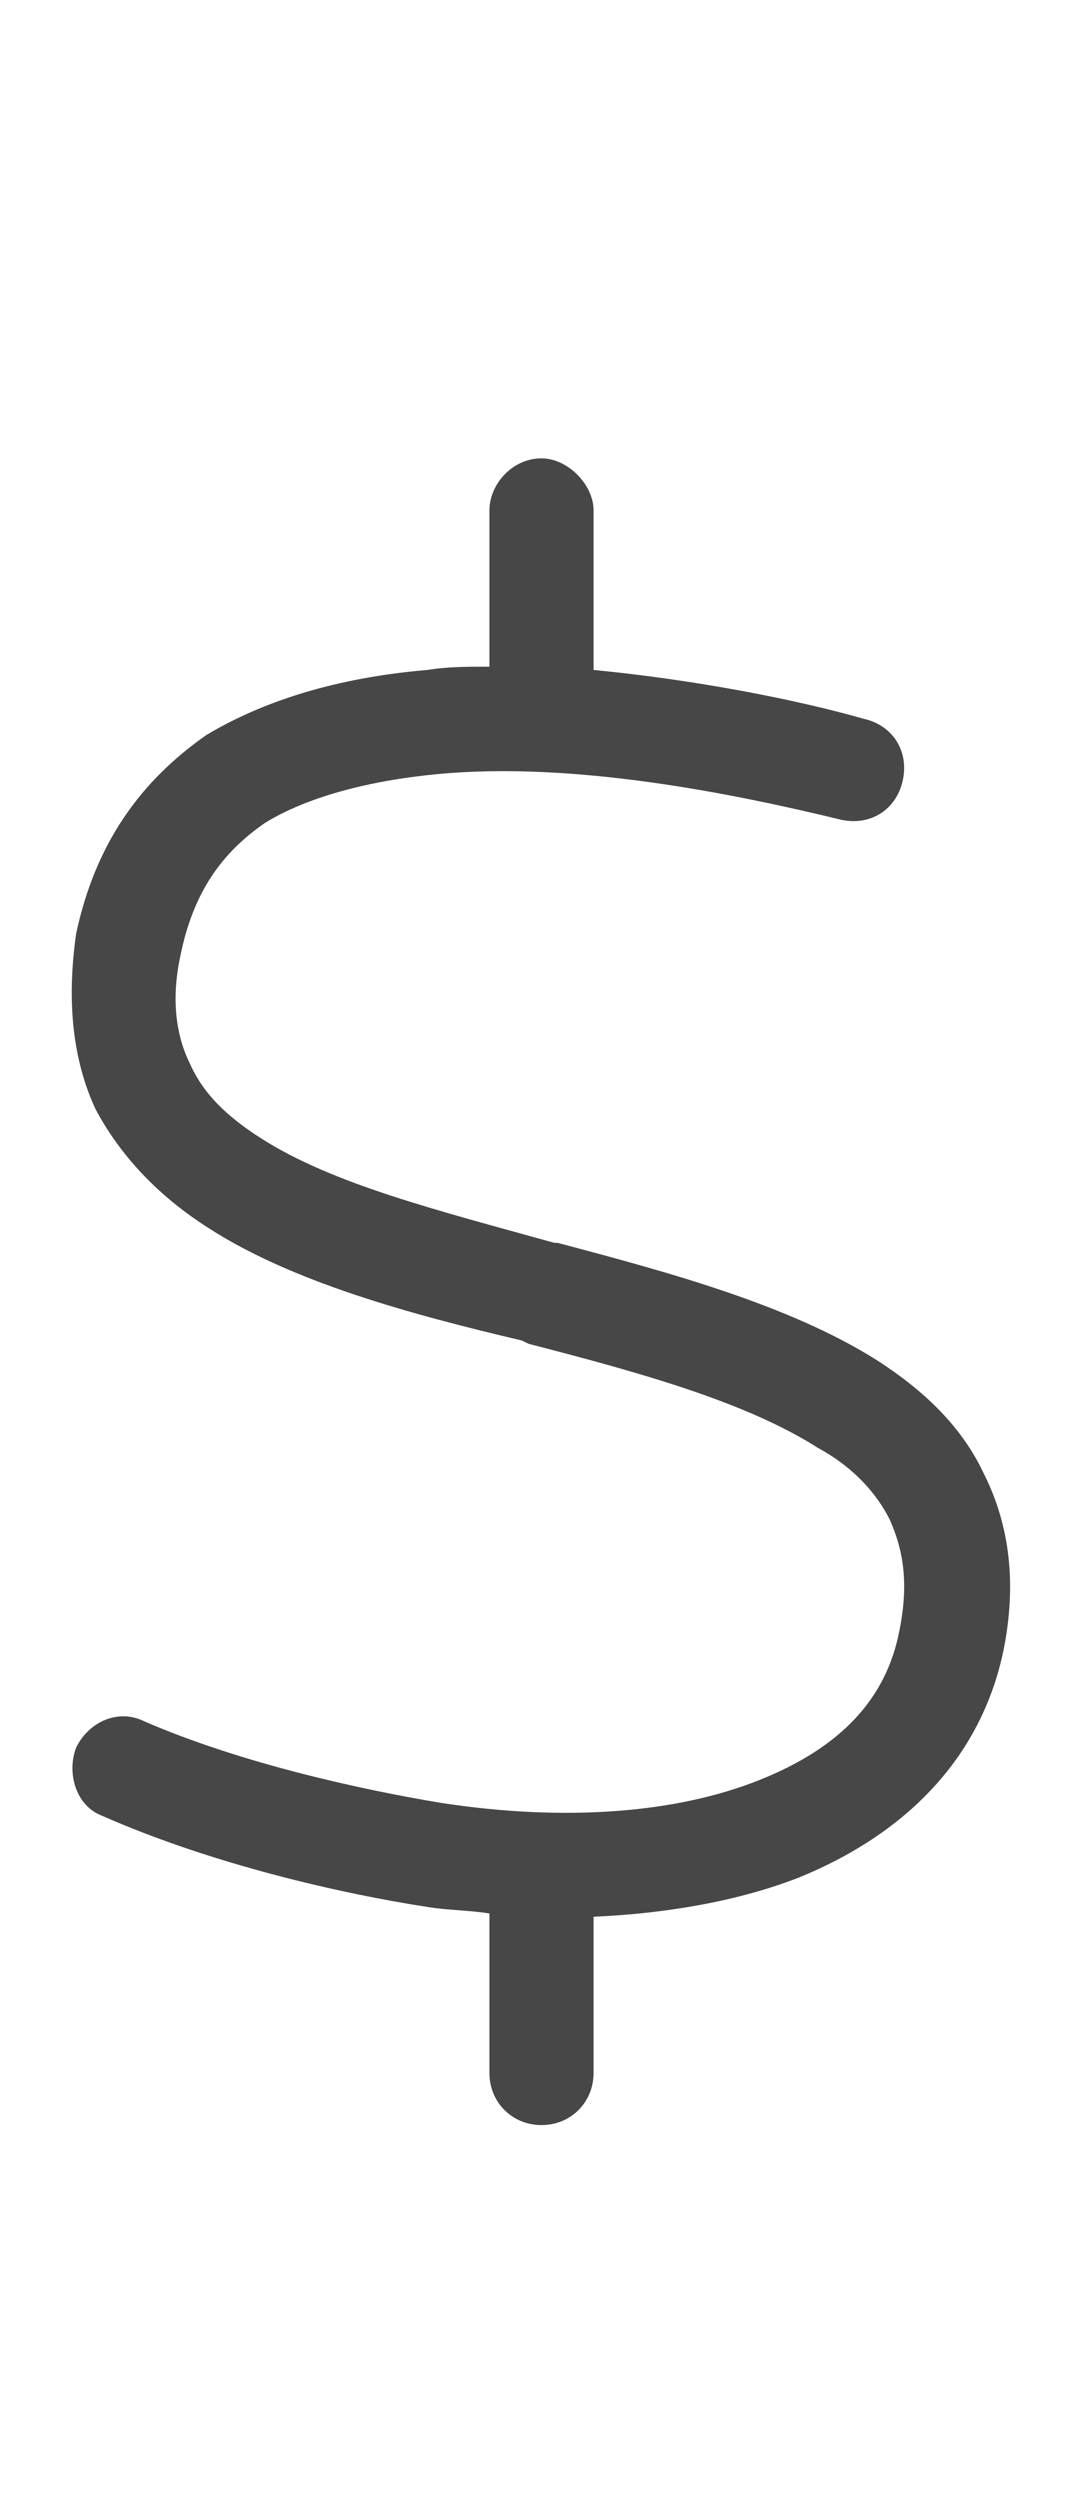 <svg width="13" height="30" viewBox="0 0 13 30" fill="none" xmlns="http://www.w3.org/2000/svg">
<g id="label-paired / lg / dollar-sign-lg / regular" clip-path="url(#clip0_2556_16902)">
<path id="icon" d="M7.125 6.125V8.039C8.336 8.156 9.547 8.391 10.367 8.625C10.719 8.703 10.914 9.016 10.836 9.367C10.758 9.719 10.445 9.914 10.094 9.836C8.805 9.523 6.891 9.133 5.25 9.289C4.43 9.367 3.688 9.562 3.18 9.875C2.672 10.227 2.32 10.695 2.164 11.477C2.047 12.023 2.125 12.453 2.281 12.766C2.438 13.117 2.711 13.391 3.141 13.664C4 14.211 5.25 14.523 6.656 14.914H6.695C8.023 15.266 9.469 15.656 10.523 16.32C11.07 16.672 11.539 17.102 11.812 17.688C12.125 18.312 12.203 19.016 12.047 19.797C11.773 21.125 10.836 22.023 9.586 22.531C8.883 22.805 8.023 22.961 7.125 23V24.875C7.125 25.227 6.852 25.5 6.5 25.5C6.148 25.5 5.875 25.227 5.875 24.875V22.961C5.641 22.922 5.367 22.922 5.133 22.883C4.117 22.727 2.555 22.375 1.227 21.789C0.914 21.672 0.797 21.281 0.914 20.969C1.07 20.656 1.422 20.5 1.734 20.656C2.906 21.164 4.352 21.477 5.289 21.633C6.812 21.867 8.141 21.75 9.117 21.359C10.094 20.969 10.641 20.383 10.797 19.562C10.914 18.977 10.836 18.586 10.68 18.234C10.523 17.922 10.25 17.609 9.82 17.375C8.961 16.828 7.711 16.477 6.344 16.125L6.266 16.086C4.938 15.773 3.492 15.383 2.477 14.719C1.93 14.367 1.461 13.898 1.148 13.312C0.875 12.727 0.797 12.023 0.914 11.203C1.148 10.109 1.695 9.367 2.477 8.82C3.258 8.352 4.195 8.117 5.133 8.039C5.367 8 5.602 8 5.875 8V6.125C5.875 5.812 6.148 5.5 6.5 5.5C6.812 5.5 7.125 5.812 7.125 6.125Z" fill="black" fill-opacity="0.72"/>
</g>
<defs>
<clipPath id="clip0_2556_16902">
<rect width="13" height="30" fill="white"/>
</clipPath>
</defs>
</svg>

